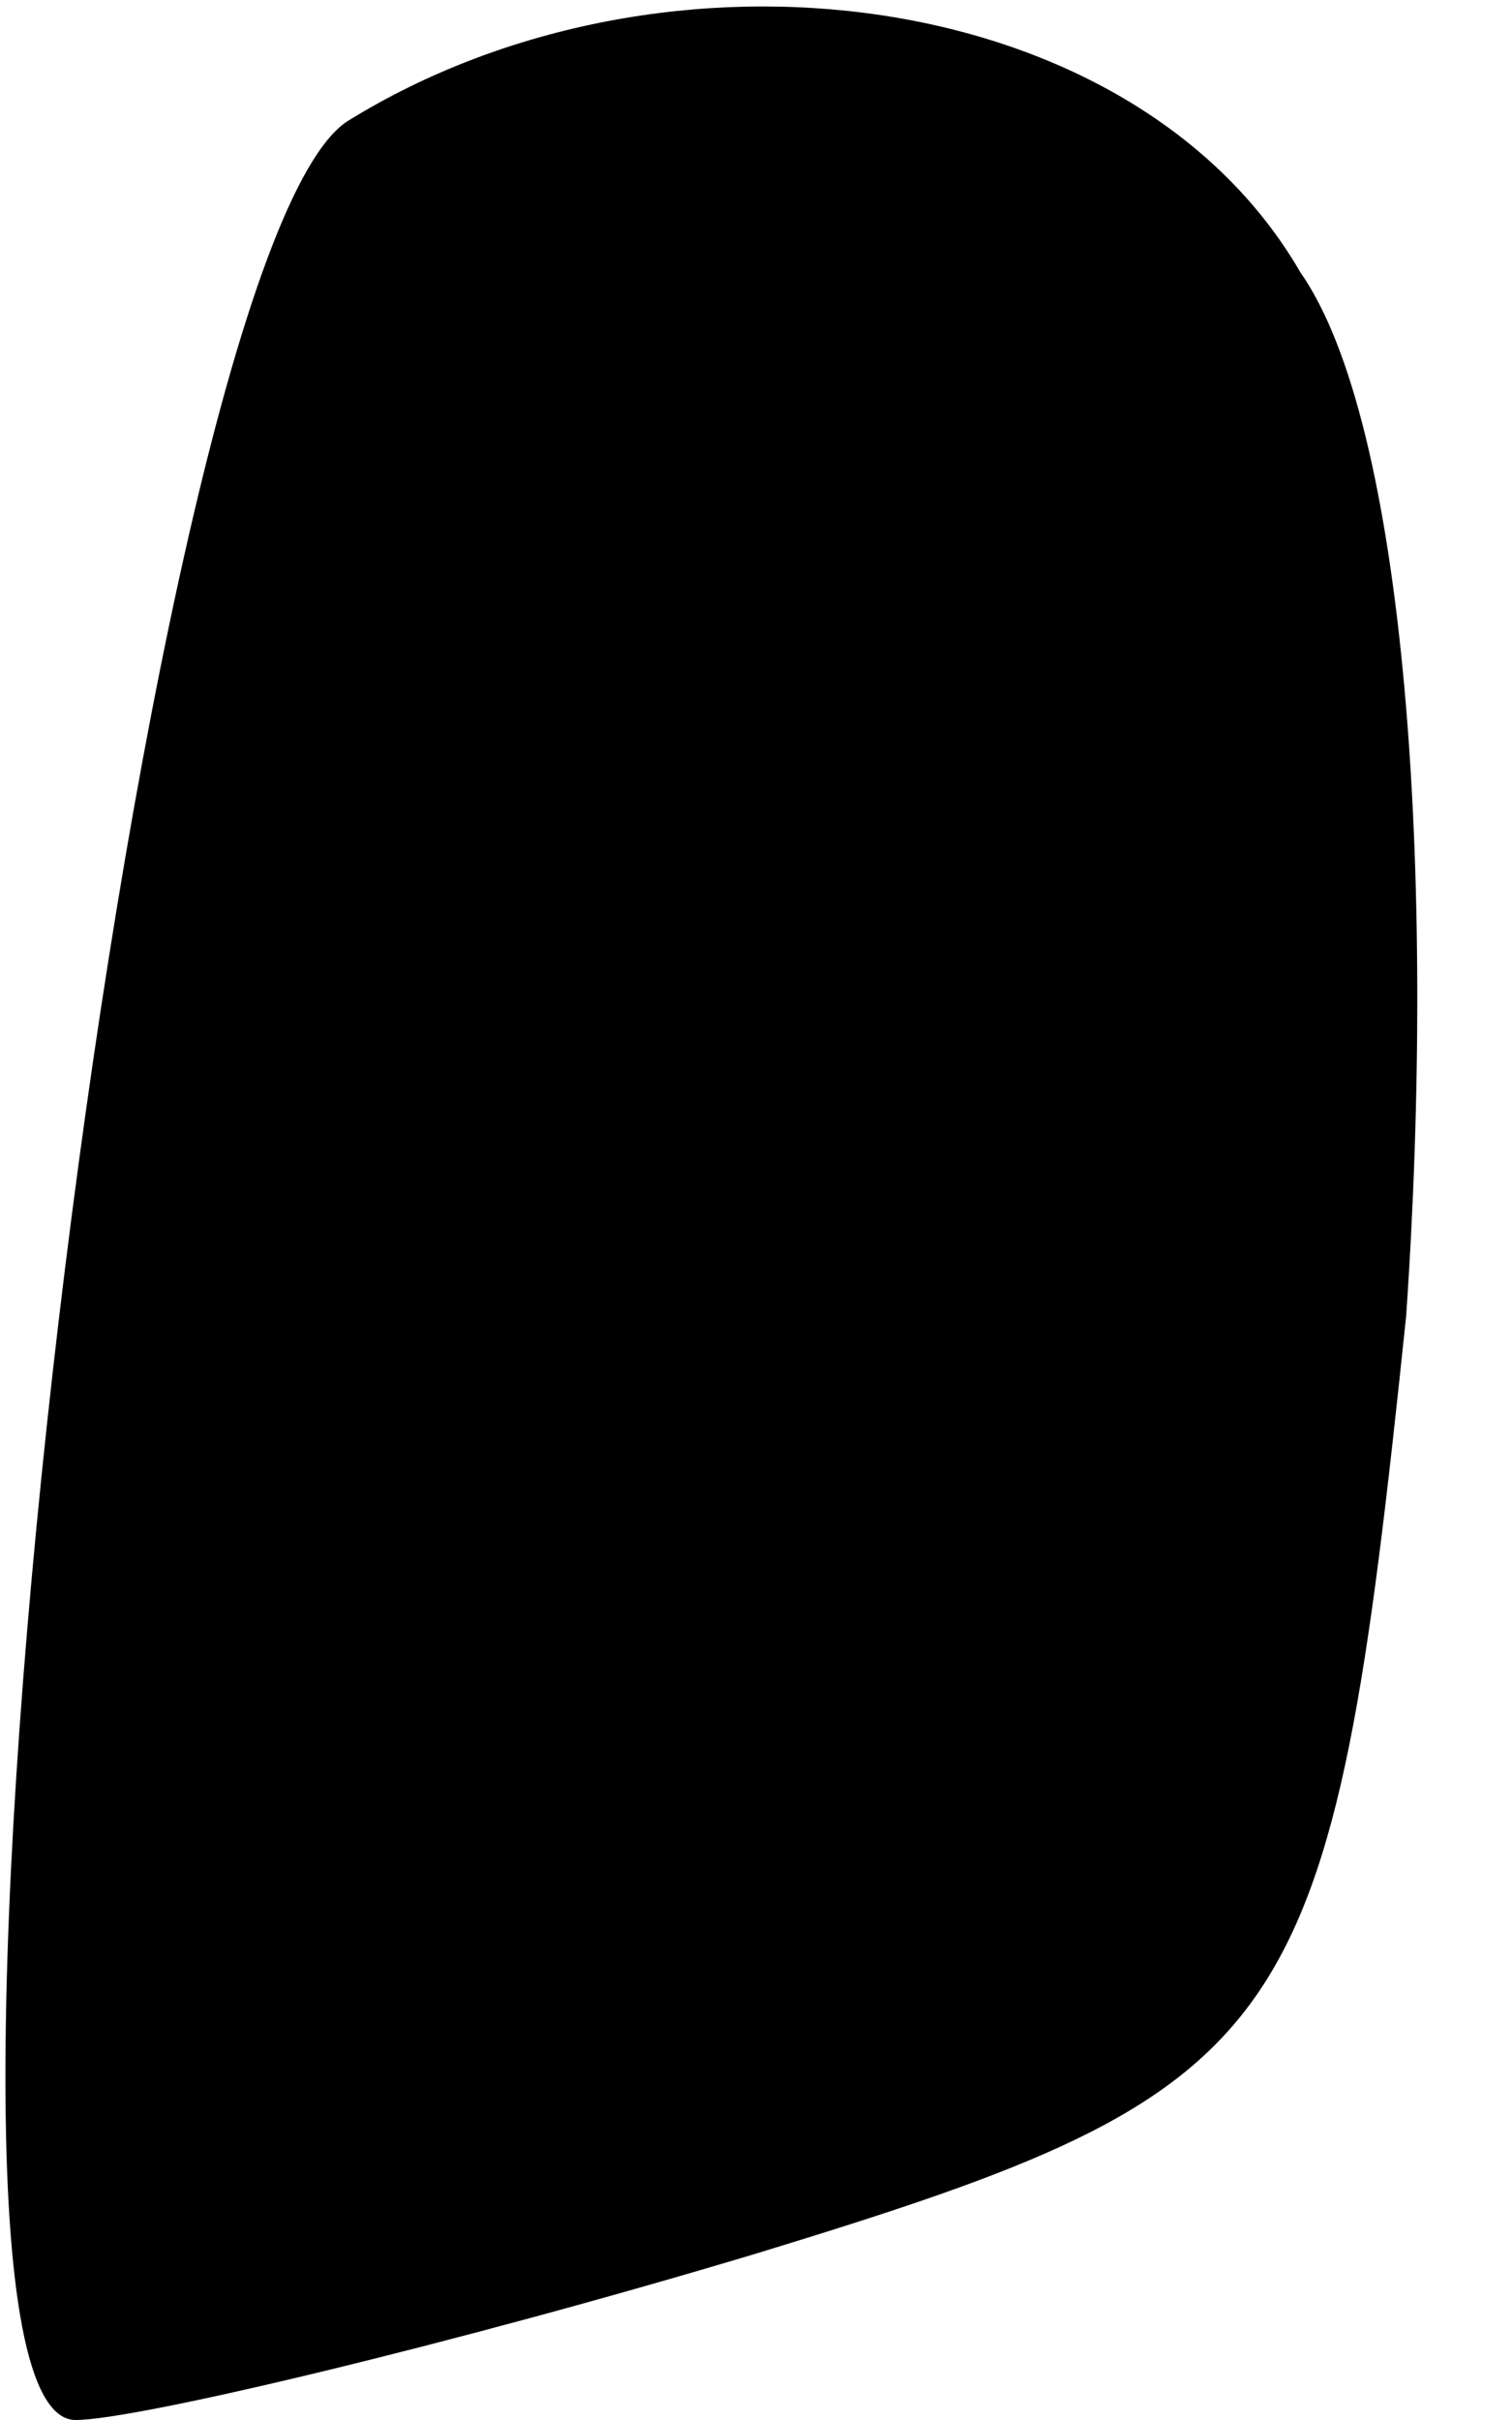 <?xml version="1.0" standalone="no"?>
<!DOCTYPE svg PUBLIC "-//W3C//DTD SVG 20010904//EN"
 "http://www.w3.org/TR/2001/REC-SVG-20010904/DTD/svg10.dtd">
<svg version="1.0" xmlns="http://www.w3.org/2000/svg"
 width="10pt" height="16pt" viewBox="0 0 10 16"
 preserveAspectRatio="xMidYMid meet">
<g transform="translate(0,16) scale(0.1,-0.1)"
fill="#000000" stroke="none">
<path fill="#000000" stroke="none" d="M23 152 c-14 -9 -31 -152 -18 -152 4 0
25 5 45 11 36 11 38 14 43 62 2 29 0 59 -7 69 -11 19 -42 23 -63 10z"/>
</g>
</svg>
